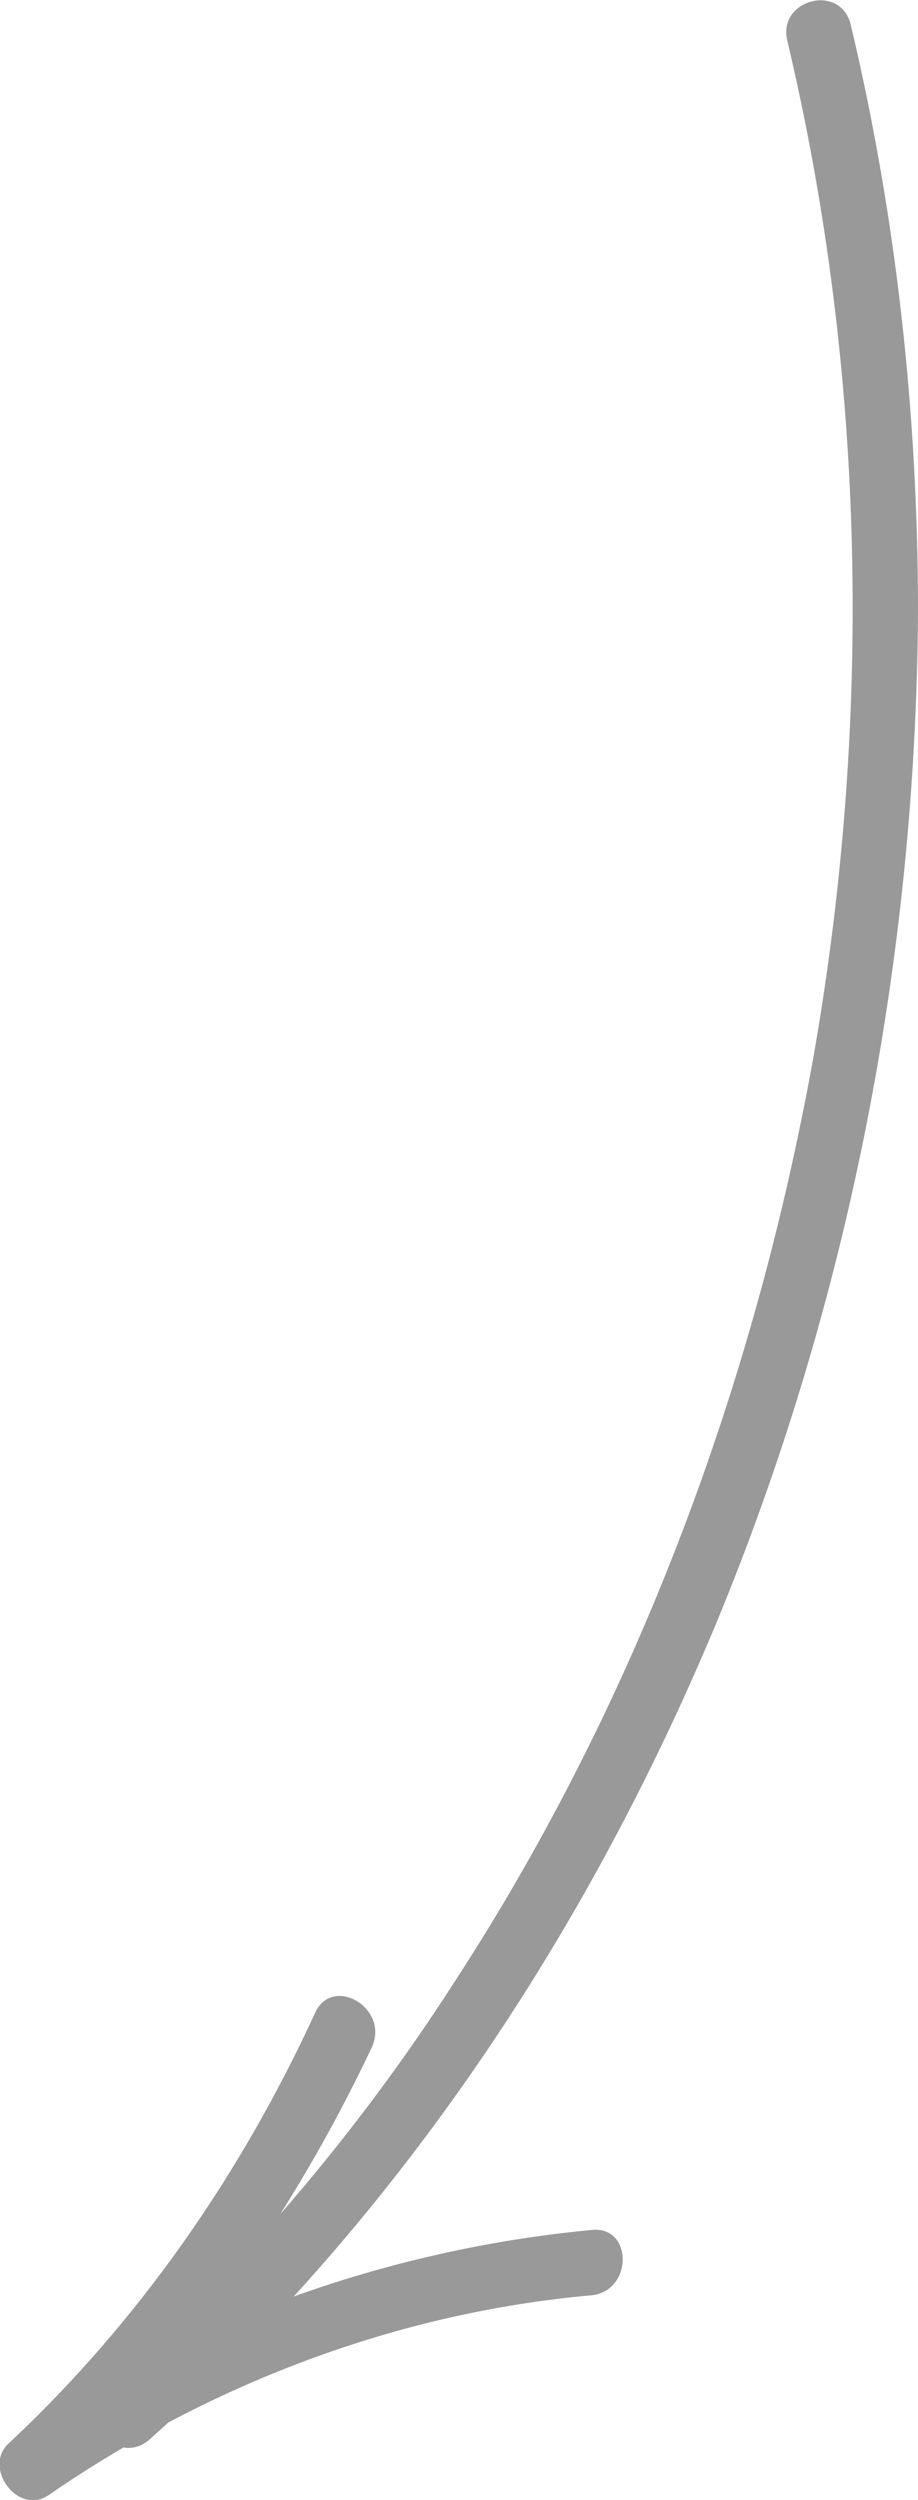 <?xml version="1.0" encoding="utf-8"?>
<!-- Generator: Adobe Illustrator 24.0.1, SVG Export Plug-In . SVG Version: 6.00 Build 0)  -->
<svg version="1.1" id="Capa_1" xmlns="http://www.w3.org/2000/svg" xmlns:xlink="http://www.w3.org/1999/xlink" x="0px" y="0px"
	 viewBox="0 0 42.2 114.8" style="enable-background:new 0 0 42.2 114.8;" xml:space="preserve">
<style type="text/css">
	.st0{fill:#999999;}
</style>
<g>
	<g>
		<g>
			<path class="st0" d="M36.2,1.9c3.6,15.2,3.9,31.2,1.2,46.6C34.7,63.5,29.3,78.1,20.9,91c-4.5,7-9.9,13.3-16.1,18.9
				c-1.4,1.3,0.7,3.4,2.1,2.1C18.4,101.7,27,88.7,32.9,74.6C39,59.9,42.1,44,42.2,28.1c0-9.1-1-18.2-3.1-27
				C38.6-0.8,35.7,0,36.2,1.9L36.2,1.9z"/>
		</g>
	</g>
	<g>
		<g>
			<path class="st0" d="M14.5,92.4c-3.4,7.4-8.1,14.2-14.1,19.8c-1.2,1.1,0.4,3.3,1.8,2.4c7.4-5.1,16-8.4,25-9.2
				c1.9-0.2,1.9-3.2,0-3c-9.5,0.9-18.6,4.2-26.5,9.6c0.6,0.8,1.2,1.6,1.8,2.4c6.1-5.8,11-12.8,14.6-20.4
				C17.9,92.2,15.3,90.7,14.5,92.4L14.5,92.4z"/>
		</g>
	</g>
</g>
</svg>
